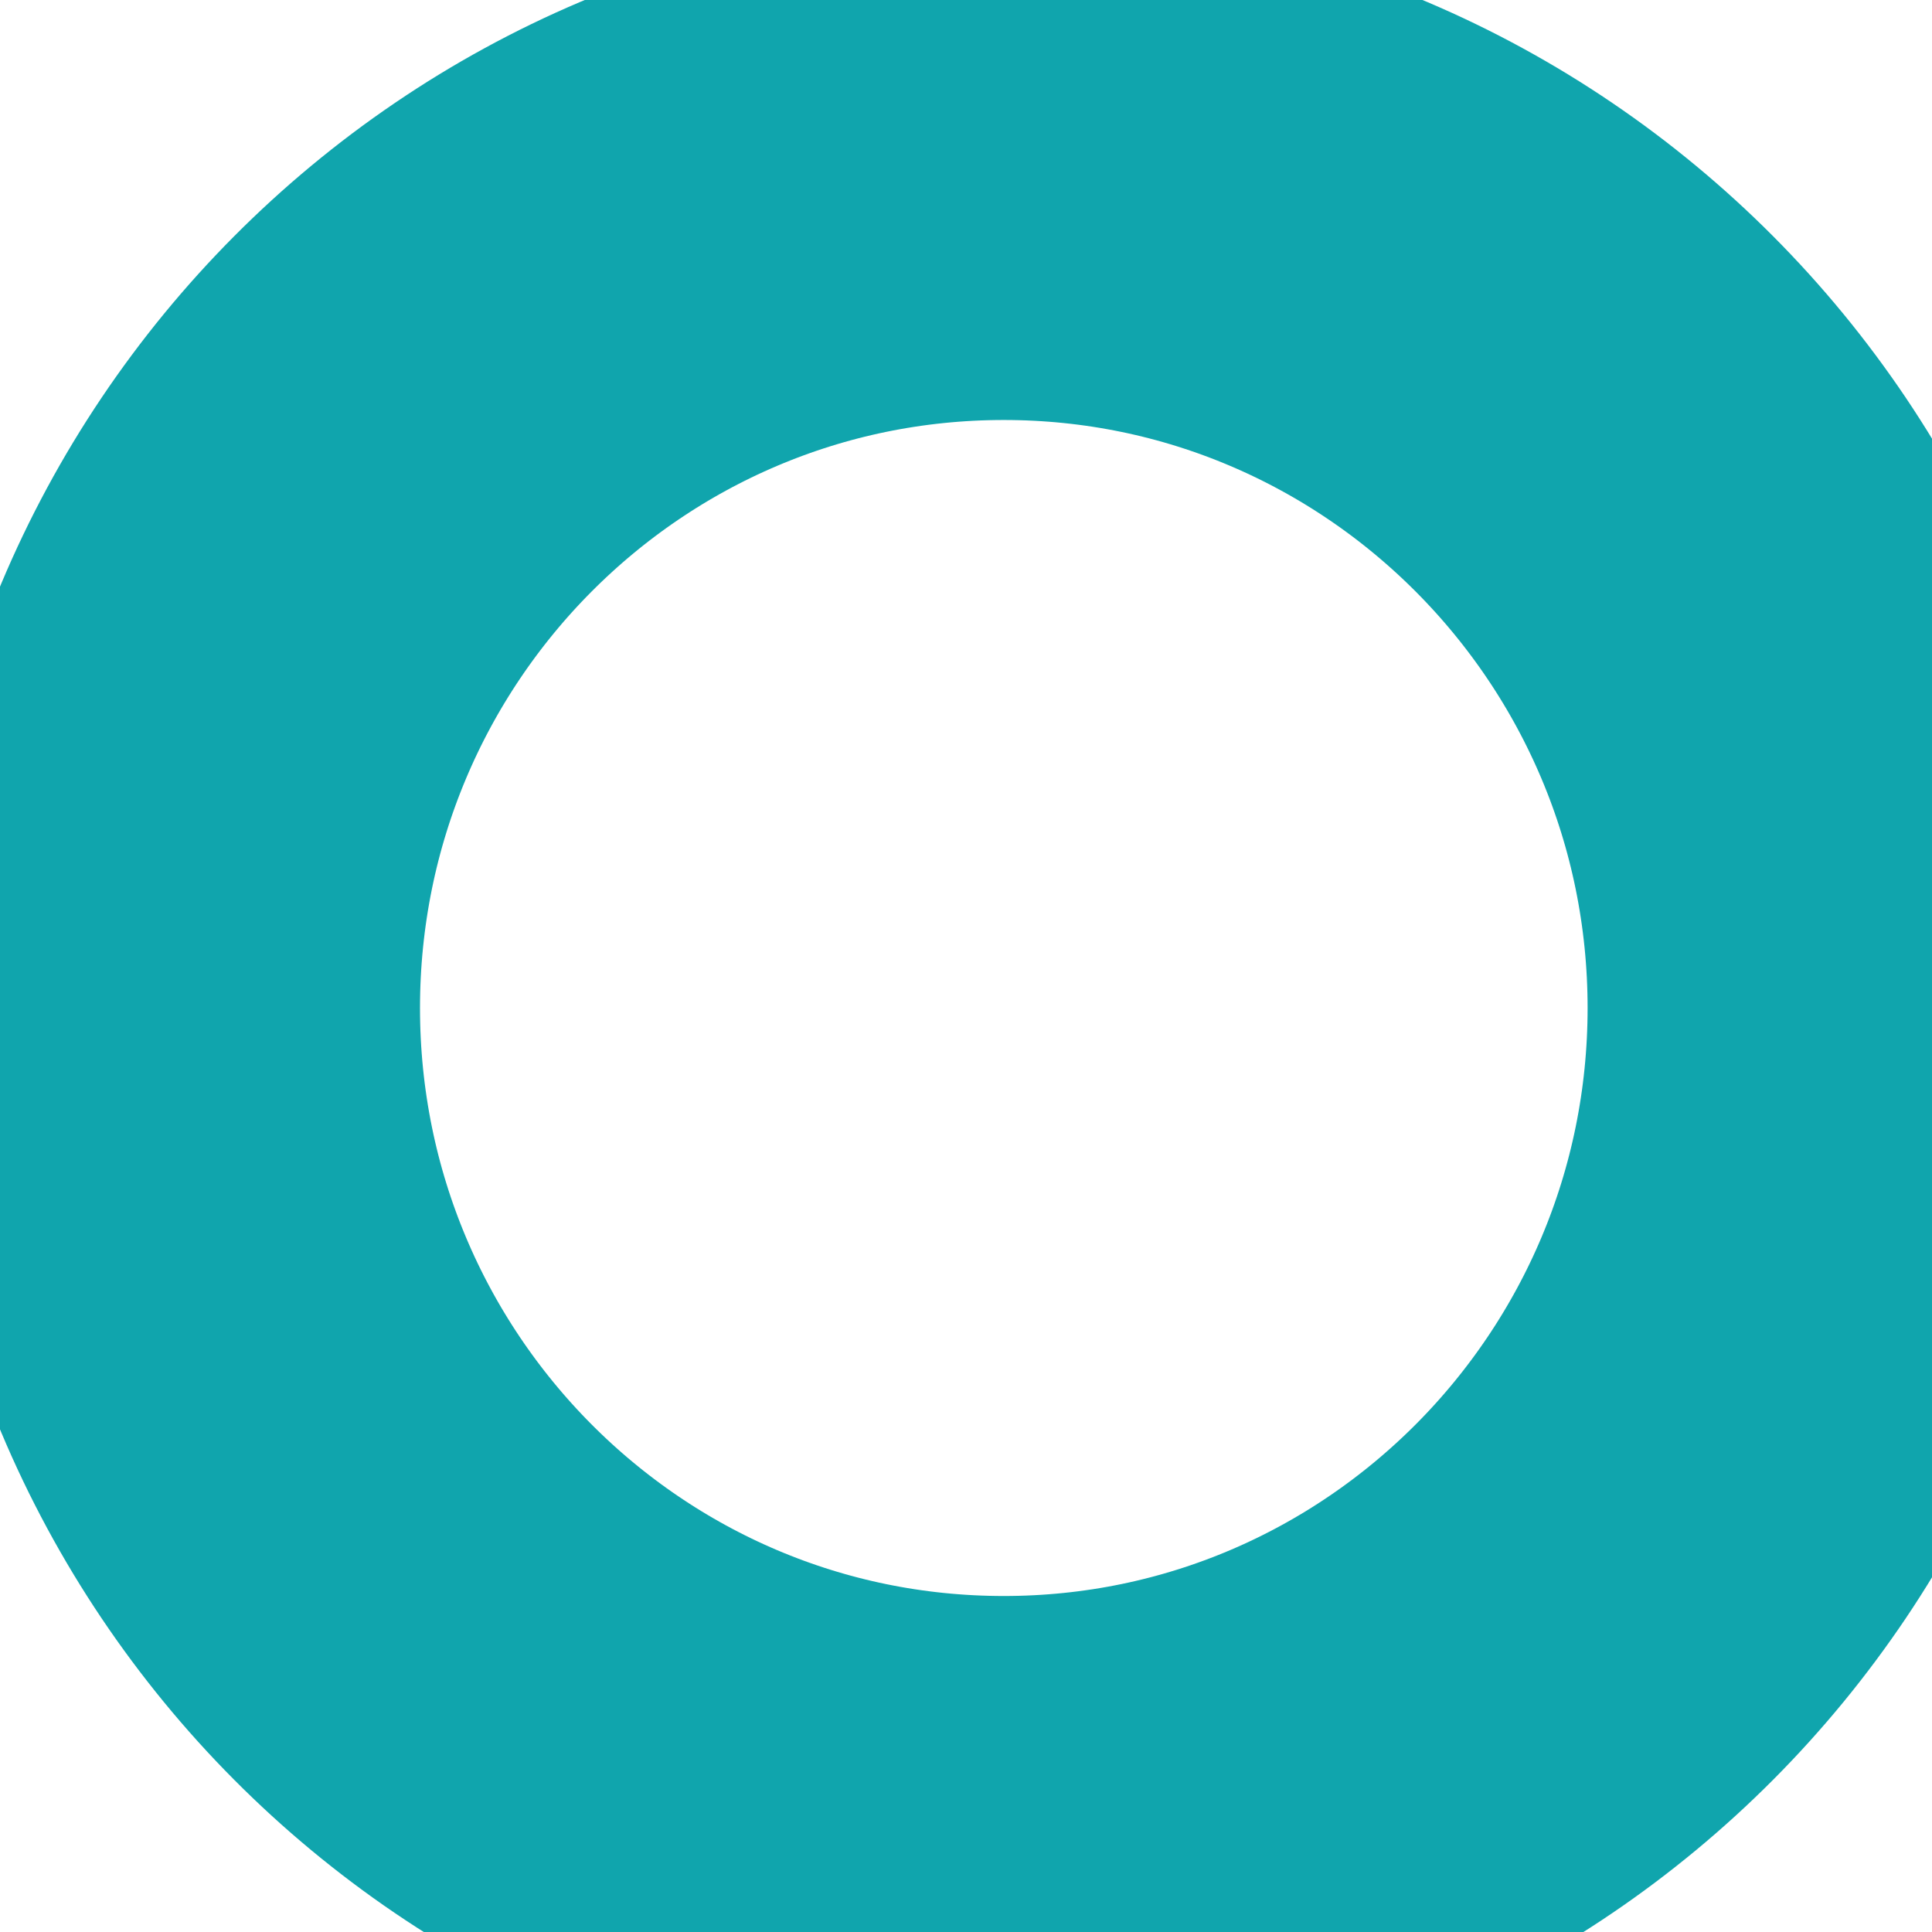 <svg xmlns="http://www.w3.org/2000/svg" viewBox="0 0 23 23" width="23" height="23">
	<style>
		tspan { white-space:pre }
		.shp0 { fill: none;stroke: #10a5ad;stroke-width: 6 } 
	</style>
	<g id="Group 5">
		<path id="Ellipse 2" class="shp0" d="M11.95 2C17.44 2 21.9 6.48 21.9 12C21.9 17.52 17.44 22 11.95 22C6.45 22 2 17.52 2 12C2 6.48 6.45 2 11.95 2Z" />
	</g>
</svg>